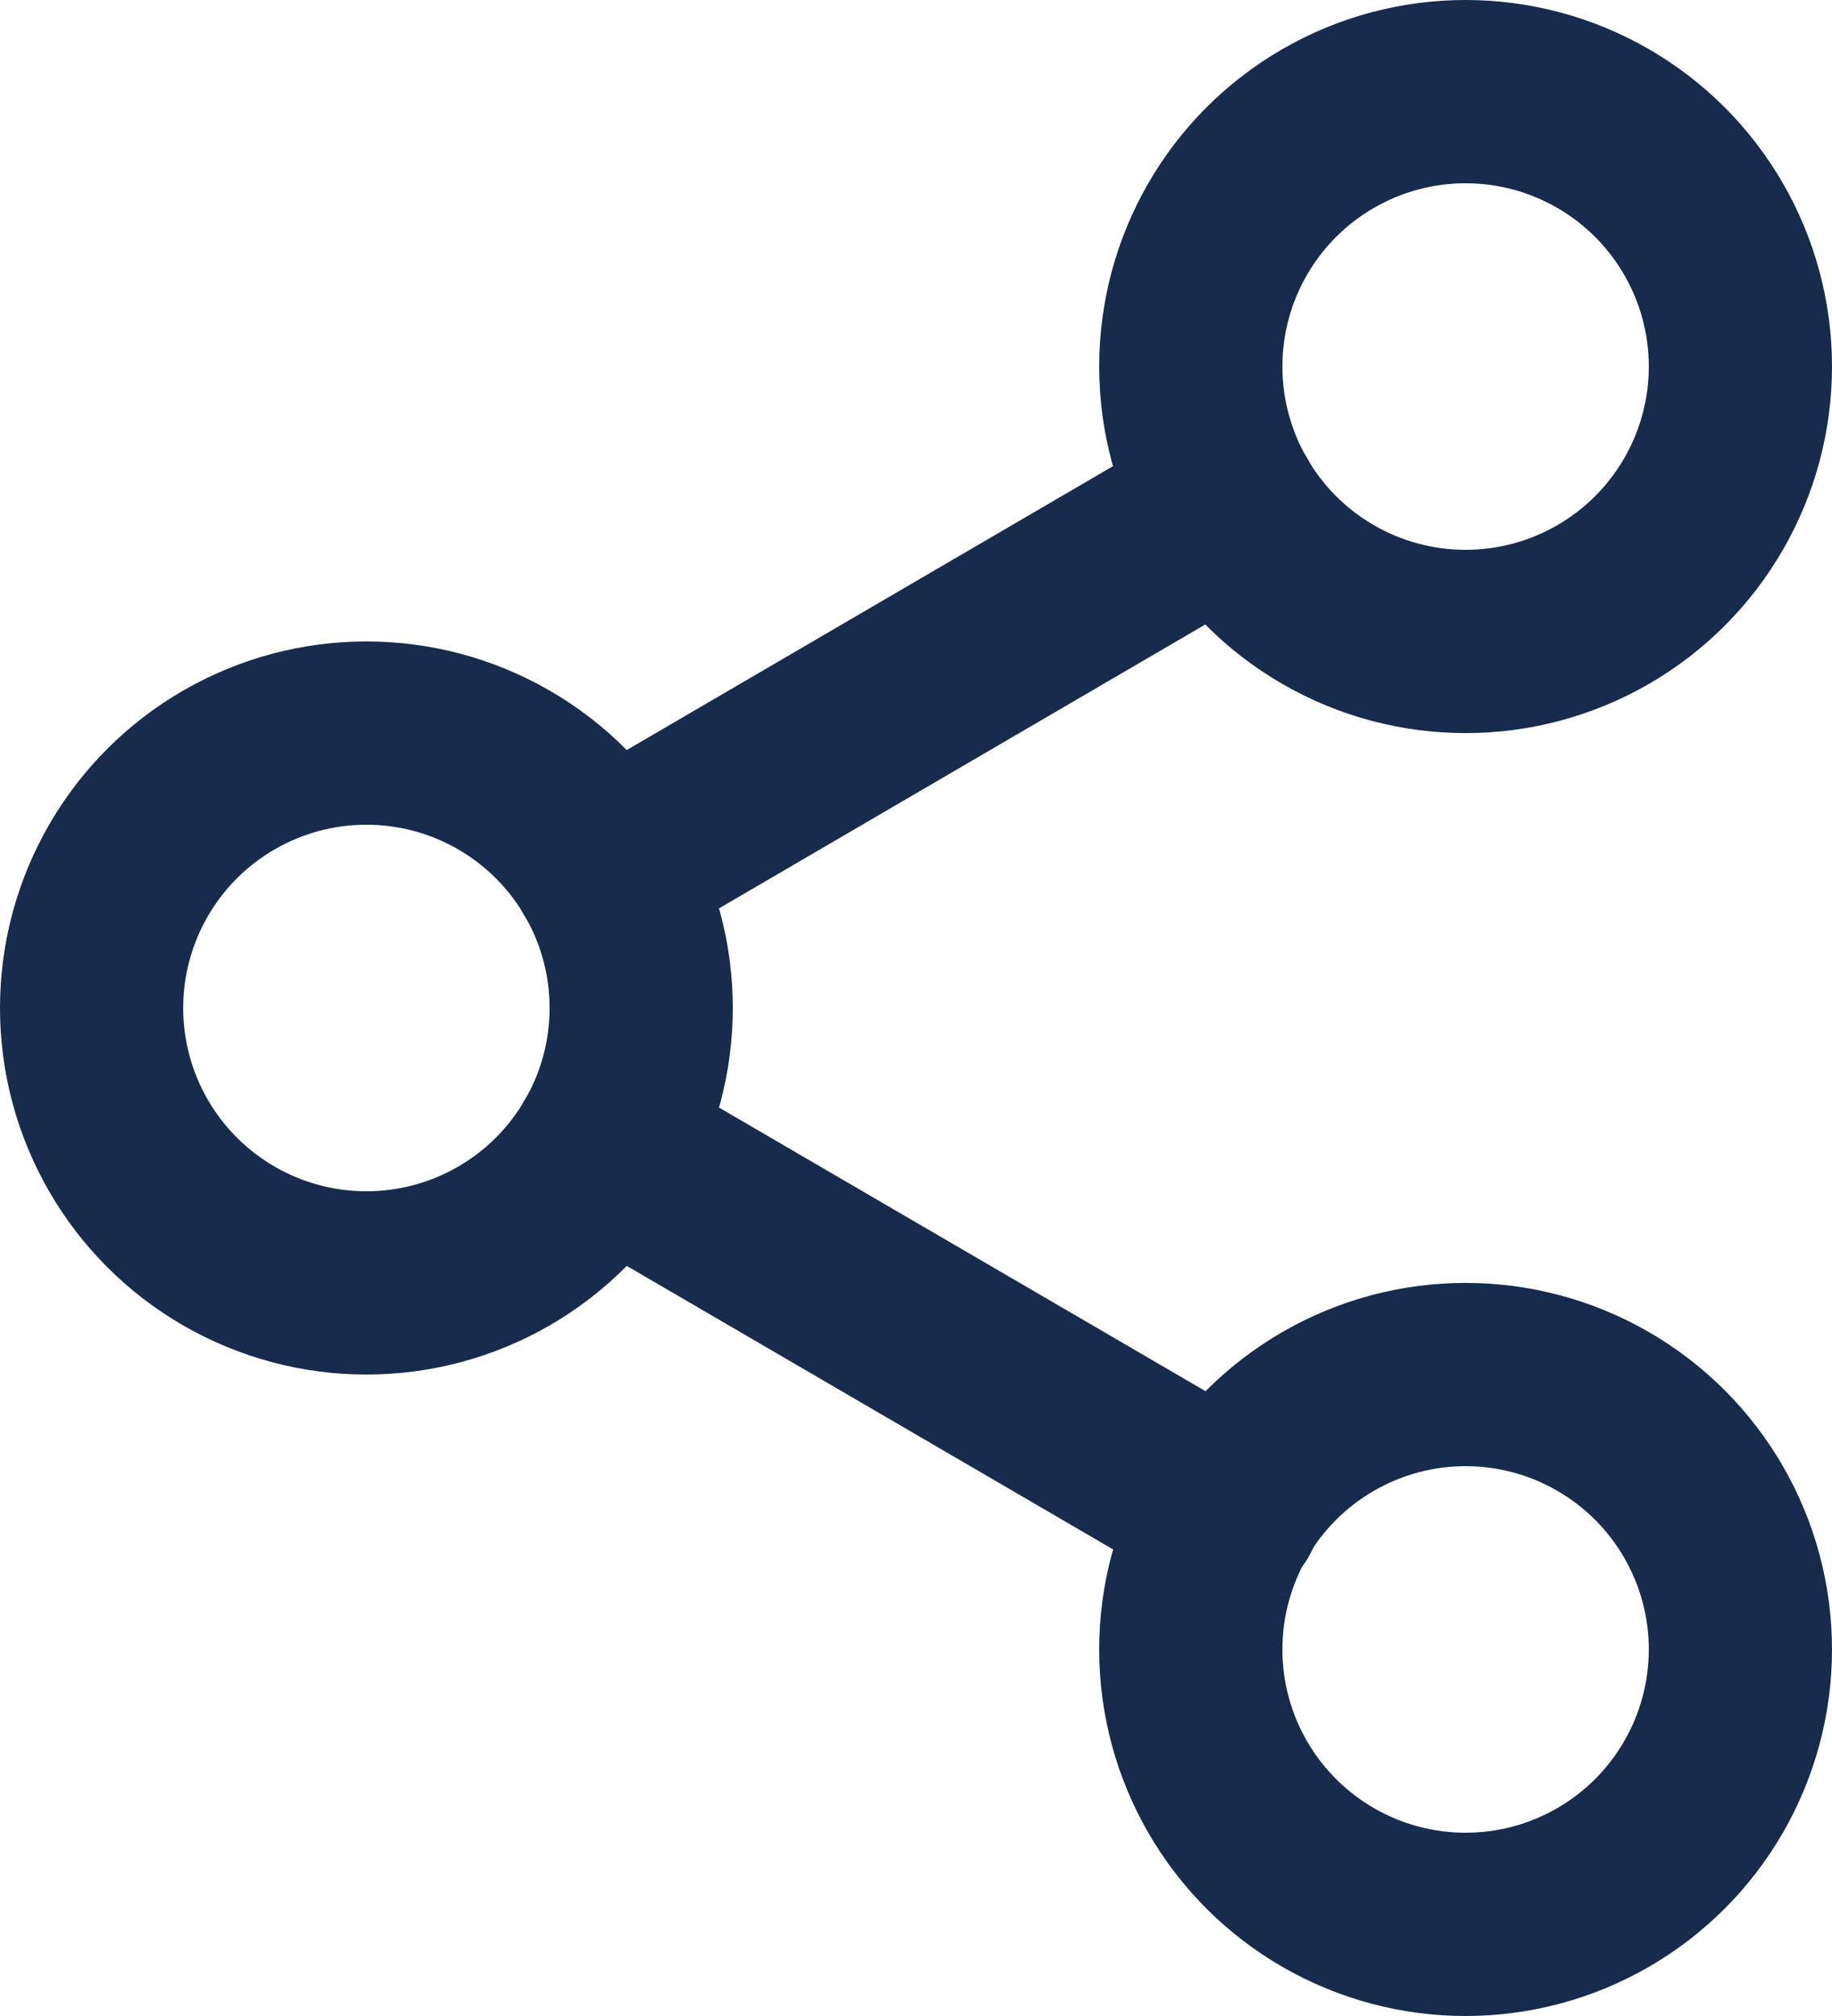 <svg xmlns="http://www.w3.org/2000/svg" width="20" height="22" viewBox="0 0 20 22"><defs><style>.a{fill:none;stroke:#172b4d;stroke-linecap:round;stroke-linejoin:round;stroke-width:2px;}</style></defs><g transform="translate(1 1)"><circle class="a" cx="3" cy="3" r="3" transform="translate(12)"/><circle class="a" cx="3" cy="3" r="3" transform="translate(0 7)"/><circle class="a" cx="3" cy="3" r="3" transform="translate(12 14)"/><line class="a" x2="6.83" y2="3.98" transform="translate(5.59 11.51)"/><line class="a" x1="6.82" y2="3.98" transform="translate(5.59 4.51)"/></g></svg>